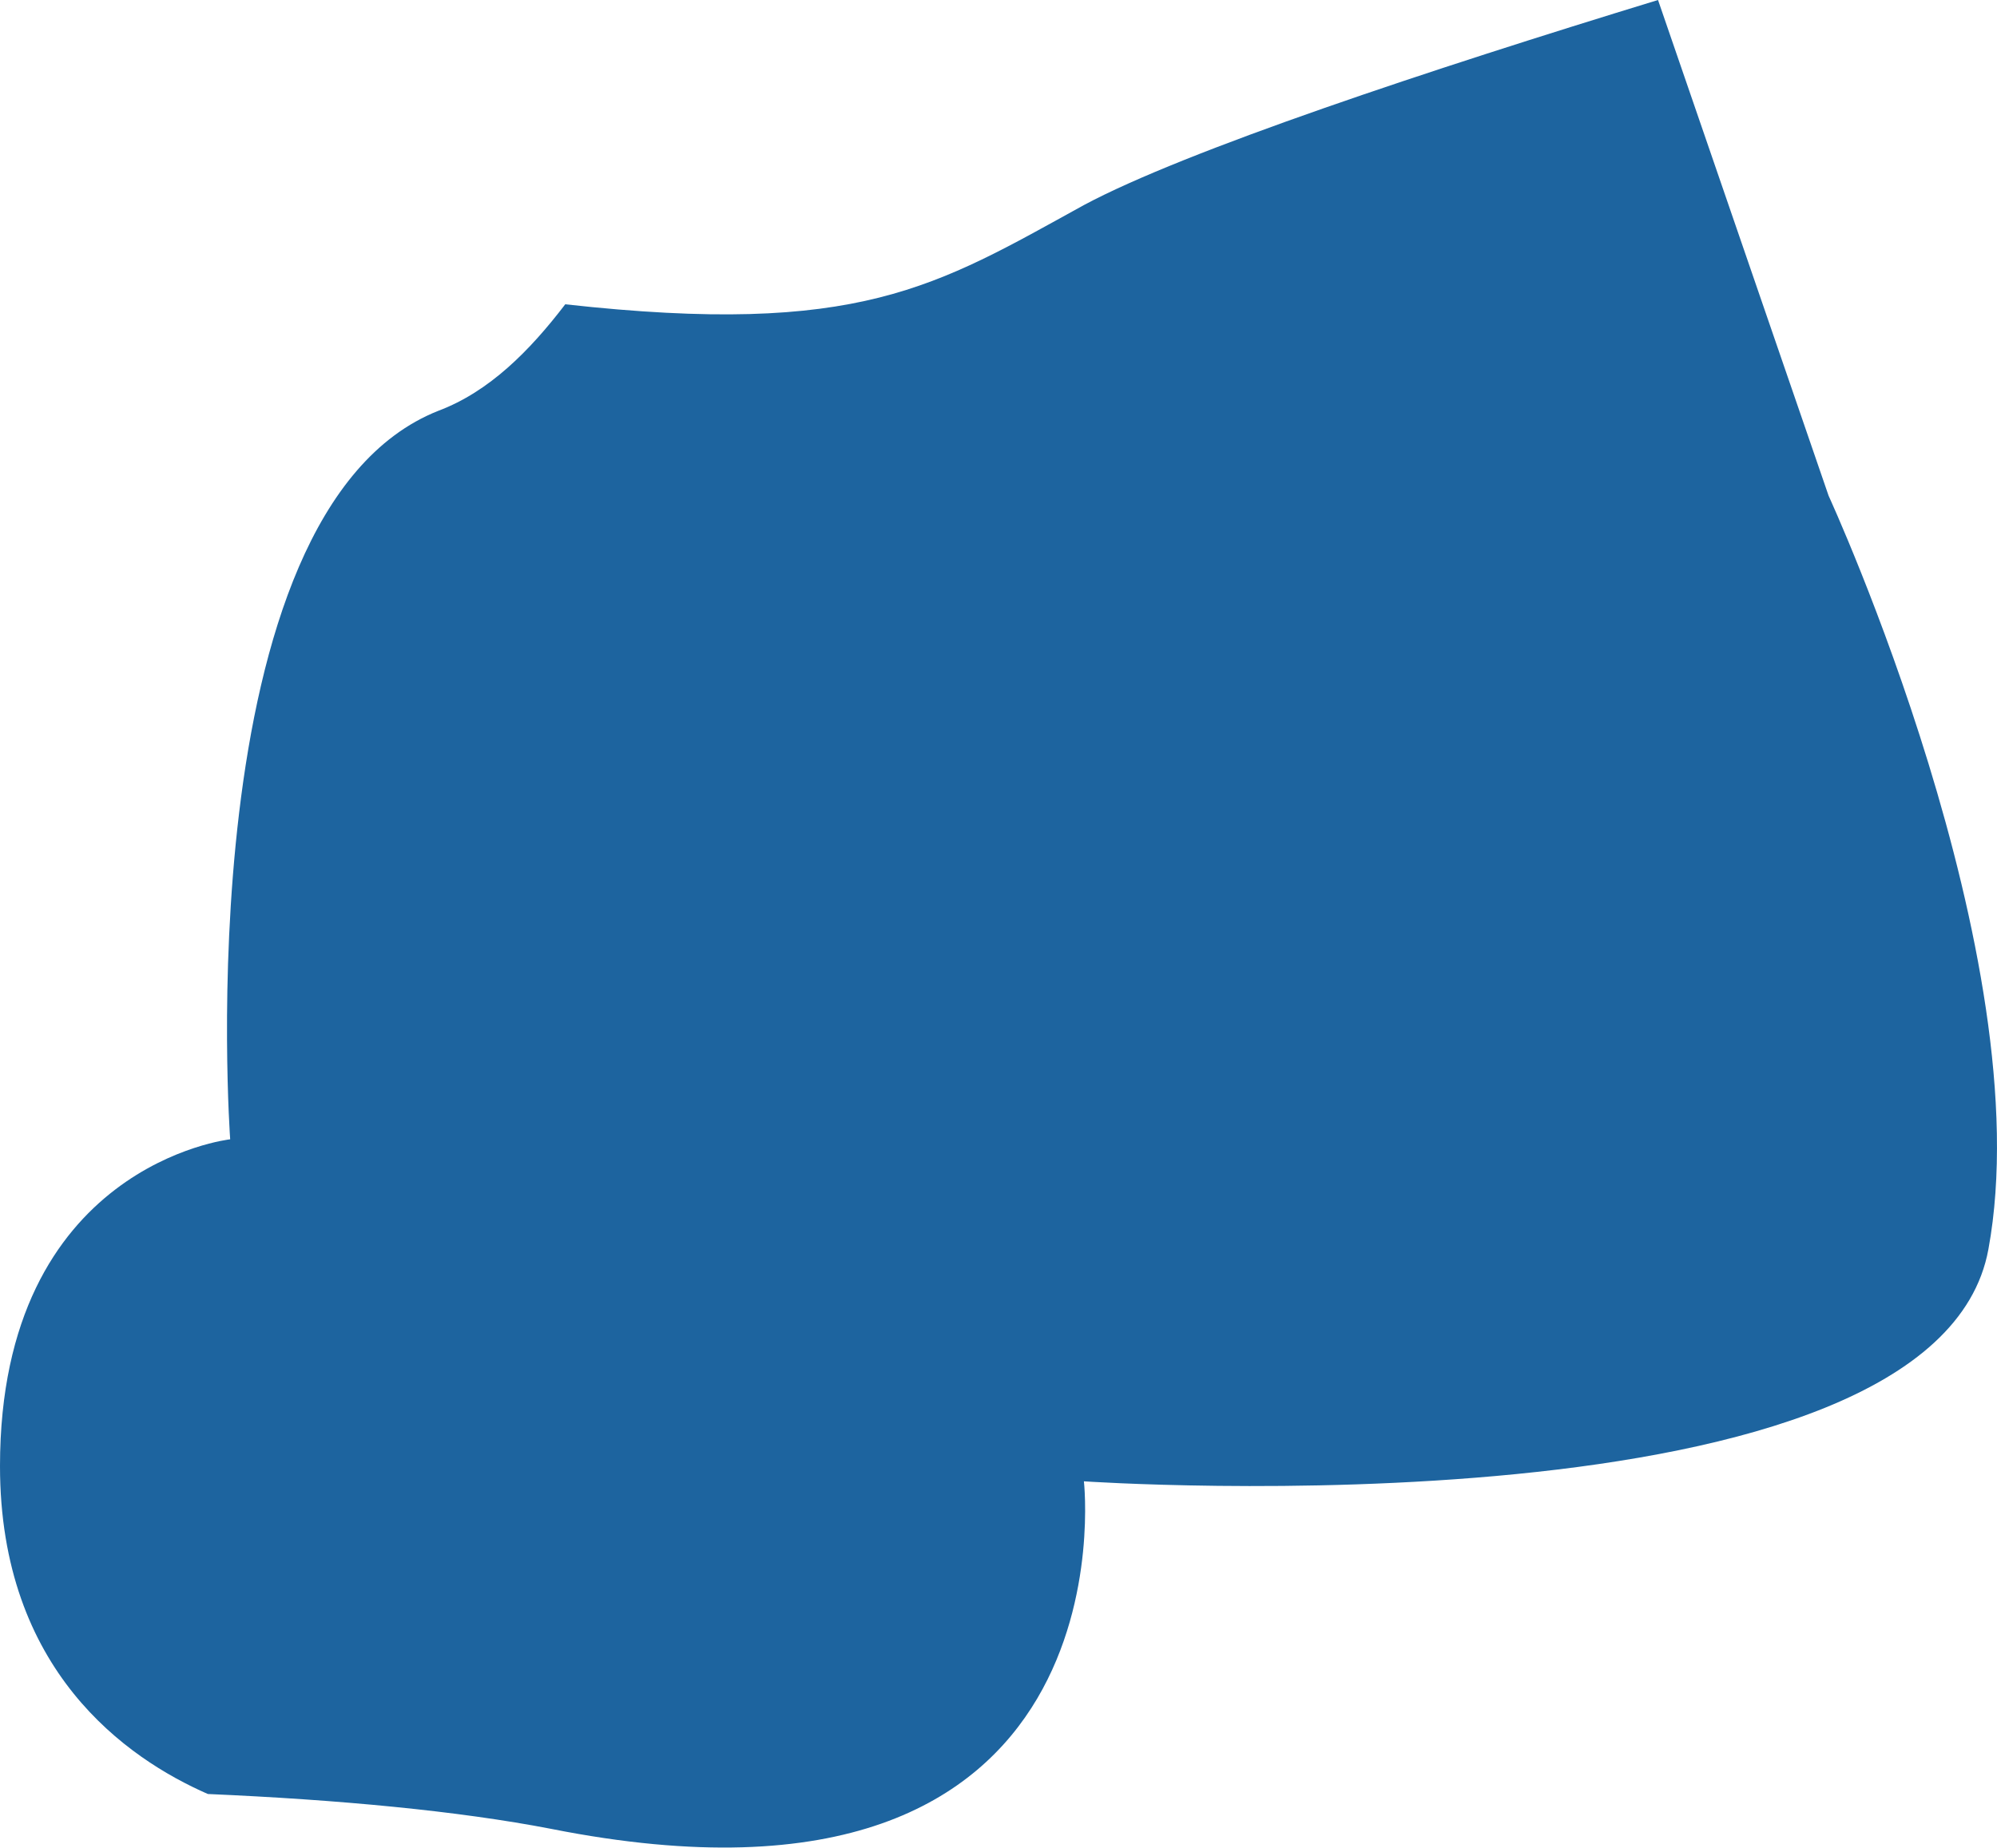 <?xml version="1.0" encoding="UTF-8"?>
<!DOCTYPE svg PUBLIC "-//W3C//DTD SVG 1.1//EN" "http://www.w3.org/Graphics/SVG/1.1/DTD/svg11.dtd">
<svg version="1.1" xmlns="http://www.w3.org/2000/svg" xmlns:xlink="http://www.w3.org/1999/xlink" x="0" y="0" width="20.484" height="18.956" viewBox="0, 0, 20.484, 18.956">
  <g id="Calque_1">
    <path d="M17.007,-0 C14.662,0.717 12.153,1.549 11.118,2.104 C9.596,2.942 8.816,3.457 5.798,3.122 C5.432,3.601 5.018,4.018 4.498,4.214 C1.894,5.243 2.361,11.689 2.361,11.689 C2.361,11.689 0,11.949 0,15.042 C0,17.14 1.3,18.042 2.132,18.406 C3.469,18.464 4.7,18.579 5.655,18.764 C11.66,19.955 11.118,15.198 11.118,15.198 C11.118,15.198 19.855,15.793 20.396,12.816 C20.943,9.839 18.757,5.087 18.757,5.087 L17.007,-0" fill="#1D649F"/>
  </g>
</svg>
